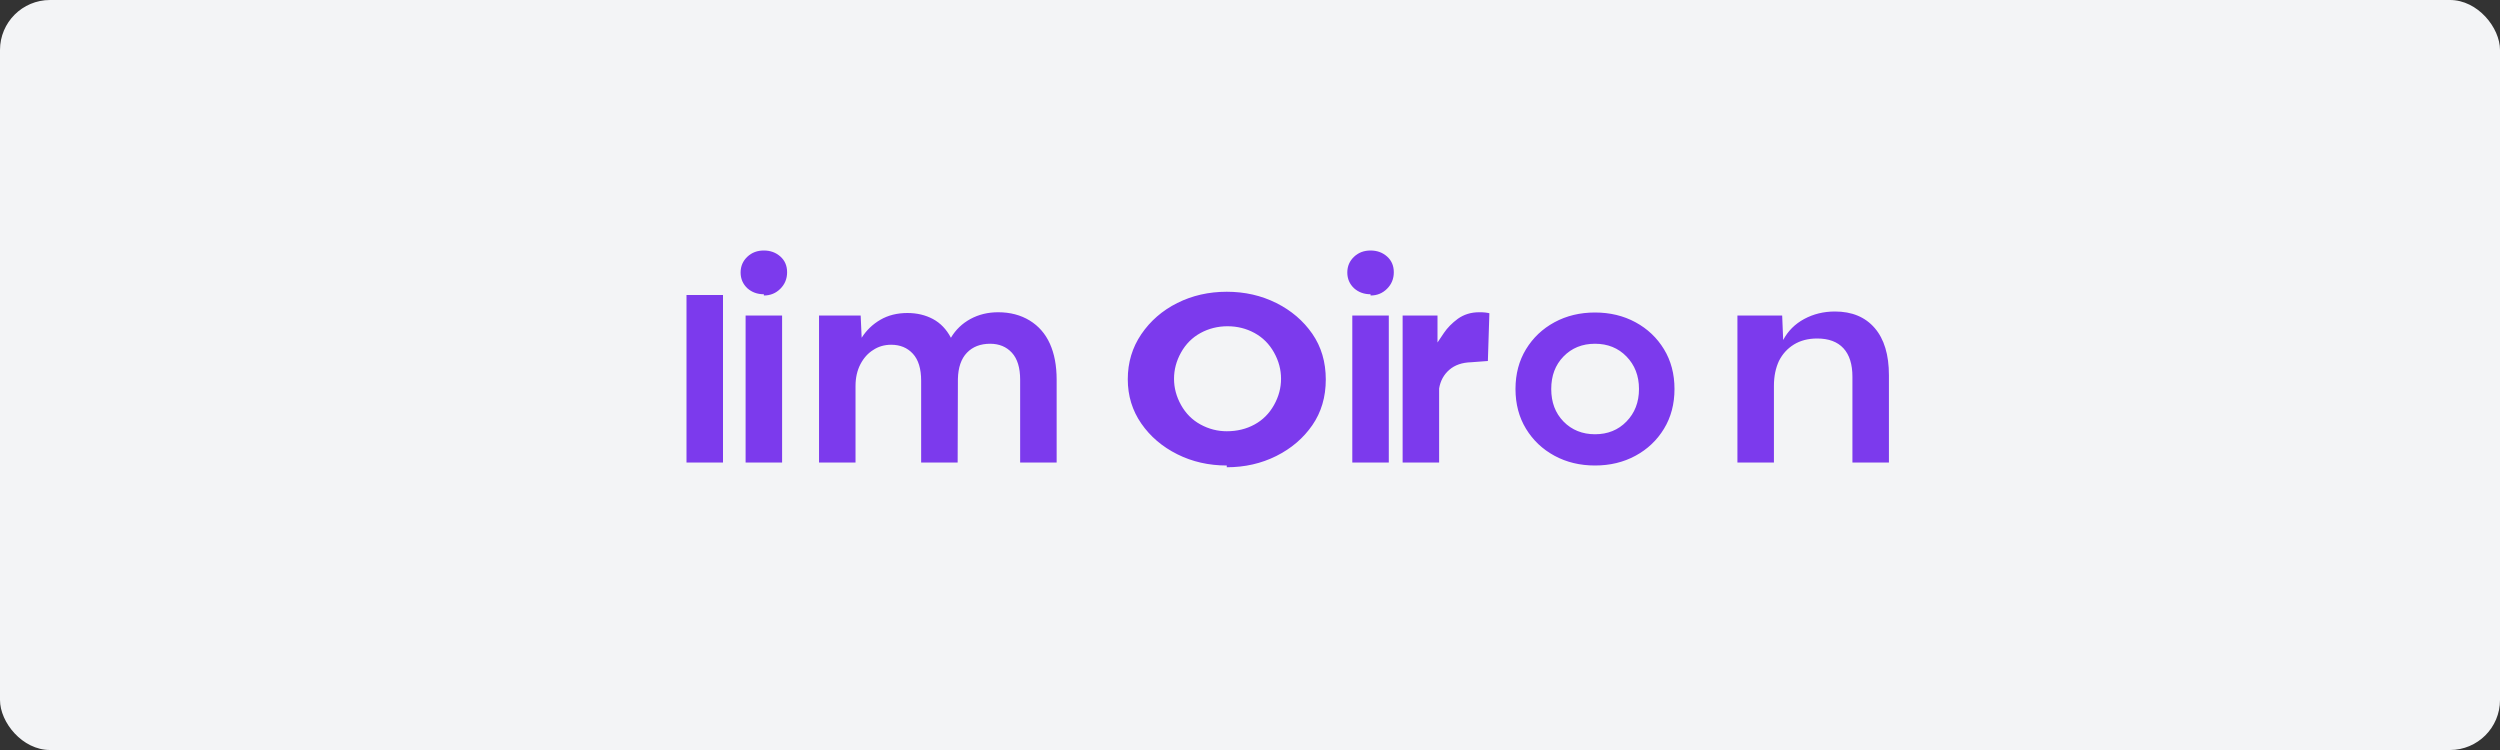 
<svg width="200" height="60" viewBox="0 0 200 60" fill="none" xmlns="http://www.w3.org/2000/svg">
  <rect x="0" y="0" width="200" height="60" fill="#333333" stroke="none"/>
  <rect width="200" height="60" rx="4" fill="#F3F4F6"/>
  <path d="M54.92 23.6H57.84V37H54.92V23.6ZM59.648 37V25.24H62.568V37H59.648ZM61.108 23.54C60.587 23.54 60.148 23.38 59.788 23.06C59.428 22.72 59.248 22.3 59.248 21.8C59.248 21.3 59.428 20.88 59.788 20.54C60.148 20.2 60.587 20.04 61.108 20.04C61.627 20.04 62.068 20.2 62.428 20.52C62.788 20.84 62.968 21.26 62.968 21.78C62.968 22.3 62.788 22.74 62.428 23.1C62.068 23.46 61.627 23.64 61.108 23.64V23.54ZM68.853 25.24L68.933 27.02C69.312 26.42 69.812 25.94 70.433 25.58C71.052 25.22 71.772 25.04 72.593 25.04C73.353 25.04 74.032 25.2 74.632 25.52C75.233 25.84 75.713 26.34 76.073 27.02C76.453 26.38 76.972 25.88 77.632 25.52C78.293 25.16 79.032 24.98 79.853 24.98C80.812 24.98 81.653 25.2 82.373 25.64C83.093 26.08 83.632 26.7 83.993 27.5C84.353 28.3 84.532 29.26 84.532 30.38V37H81.612V30.38C81.612 29.42 81.392 28.7 80.953 28.22C80.513 27.74 79.933 27.5 79.213 27.5C78.433 27.5 77.812 27.74 77.353 28.22C76.892 28.7 76.653 29.4 76.632 30.32L76.612 37H73.692V30.46C73.692 29.5 73.472 28.78 73.032 28.3C72.593 27.82 72.013 27.58 71.293 27.58C70.752 27.58 70.272 27.72 69.853 28C69.433 28.26 69.093 28.64 68.832 29.14C68.573 29.64 68.442 30.22 68.442 30.88V37H65.522V25.24H68.853ZM98.142 37.24C96.703 37.24 95.382 36.94 94.183 36.34C92.983 35.74 92.022 34.92 91.302 33.88C90.582 32.84 90.222 31.66 90.222 30.34C90.222 29 90.582 27.8 91.302 26.74C92.022 25.68 92.983 24.84 94.183 24.24C95.382 23.64 96.703 23.34 98.142 23.34C99.582 23.34 100.903 23.64 102.103 24.24C103.302 24.84 104.263 25.66 104.983 26.7C105.702 27.74 106.063 28.96 106.063 30.36C106.063 31.76 105.702 32.98 104.983 34.02C104.263 35.06 103.302 35.88 102.103 36.48C100.903 37.08 99.582 37.38 98.142 37.38V37.24ZM98.142 34.5C98.963 34.5 99.703 34.32 100.363 33.96C101.023 33.6 101.542 33.08 101.922 32.4C102.303 31.72 102.483 31.02 102.483 30.3C102.483 29.58 102.303 28.88 101.922 28.2C101.542 27.52 101.023 27 100.363 26.64C99.703 26.28 98.983 26.1 98.203 26.1C97.422 26.1 96.703 26.28 96.043 26.64C95.382 27 94.862 27.52 94.483 28.2C94.103 28.88 93.922 29.58 93.922 30.3C93.922 31.02 94.103 31.72 94.483 32.4C94.862 33.08 95.382 33.6 96.043 33.96C96.703 34.32 97.403 34.5 98.142 34.5ZM108.184 37V25.24H111.104V37H108.184ZM109.644 23.54C109.124 23.54 108.684 23.38 108.324 23.06C107.964 22.72 107.784 22.3 107.784 21.8C107.784 21.3 107.964 20.88 108.324 20.54C108.684 20.2 109.124 20.04 109.644 20.04C110.164 20.04 110.604 20.2 110.964 20.52C111.324 20.84 111.504 21.26 111.504 21.78C111.504 22.3 111.324 22.74 110.964 23.1C110.604 23.46 110.164 23.64 109.644 23.64V23.54ZM119.03 28.88L117.69 28.98C116.97 29 116.39 29.2 115.95 29.58C115.51 29.96 115.23 30.46 115.13 31.08V37H112.21V25.24H115V27.4C115.06 27.32 115.23 27.06 115.51 26.64C115.79 26.22 116.17 25.84 116.63 25.5C117.11 25.16 117.67 24.98 118.33 24.98C118.49 24.98 118.65 24.98 118.81 25C118.97 25.02 119.09 25.04 119.15 25.06L119.03 28.88ZM127.599 37.24C126.399 37.24 125.319 36.98 124.359 36.46C123.399 35.94 122.639 35.22 122.079 34.3C121.519 33.38 121.239 32.32 121.239 31.12C121.239 29.92 121.519 28.86 122.079 27.94C122.639 27.02 123.399 26.3 124.359 25.78C125.319 25.26 126.399 25 127.599 25C128.799 25 129.879 25.26 130.839 25.78C131.799 26.3 132.559 27.02 133.119 27.94C133.679 28.86 133.959 29.92 133.959 31.12C133.959 32.32 133.679 33.38 133.119 34.3C132.559 35.22 131.799 35.94 130.839 36.46C129.879 36.98 128.799 37.24 127.599 37.24ZM127.599 34.74C128.619 34.74 129.459 34.4 130.119 33.72C130.779 33.04 131.119 32.18 131.119 31.12C131.119 30.06 130.779 29.2 130.119 28.52C129.459 27.84 128.619 27.5 127.599 27.5C126.579 27.5 125.739 27.84 125.079 28.52C124.419 29.2 124.099 30.06 124.099 31.12C124.099 32.18 124.419 33.04 125.079 33.72C125.739 34.4 126.599 34.74 127.599 34.74ZM142.574 25.24L142.654 27.2C143.034 26.48 143.594 25.92 144.334 25.52C145.074 25.12 145.894 24.92 146.794 24.92C148.154 24.92 149.214 25.36 149.974 26.24C150.734 27.12 151.114 28.38 151.114 30.02V37H148.194V30.14C148.194 29.14 147.954 28.38 147.474 27.86C146.994 27.34 146.294 27.08 145.374 27.08C144.654 27.08 144.034 27.24 143.514 27.56C142.994 27.88 142.594 28.32 142.314 28.88C142.054 29.44 141.914 30.1 141.914 30.86V37H138.994V25.24H142.574Z" fill="#7C3AED"/>
</svg>
